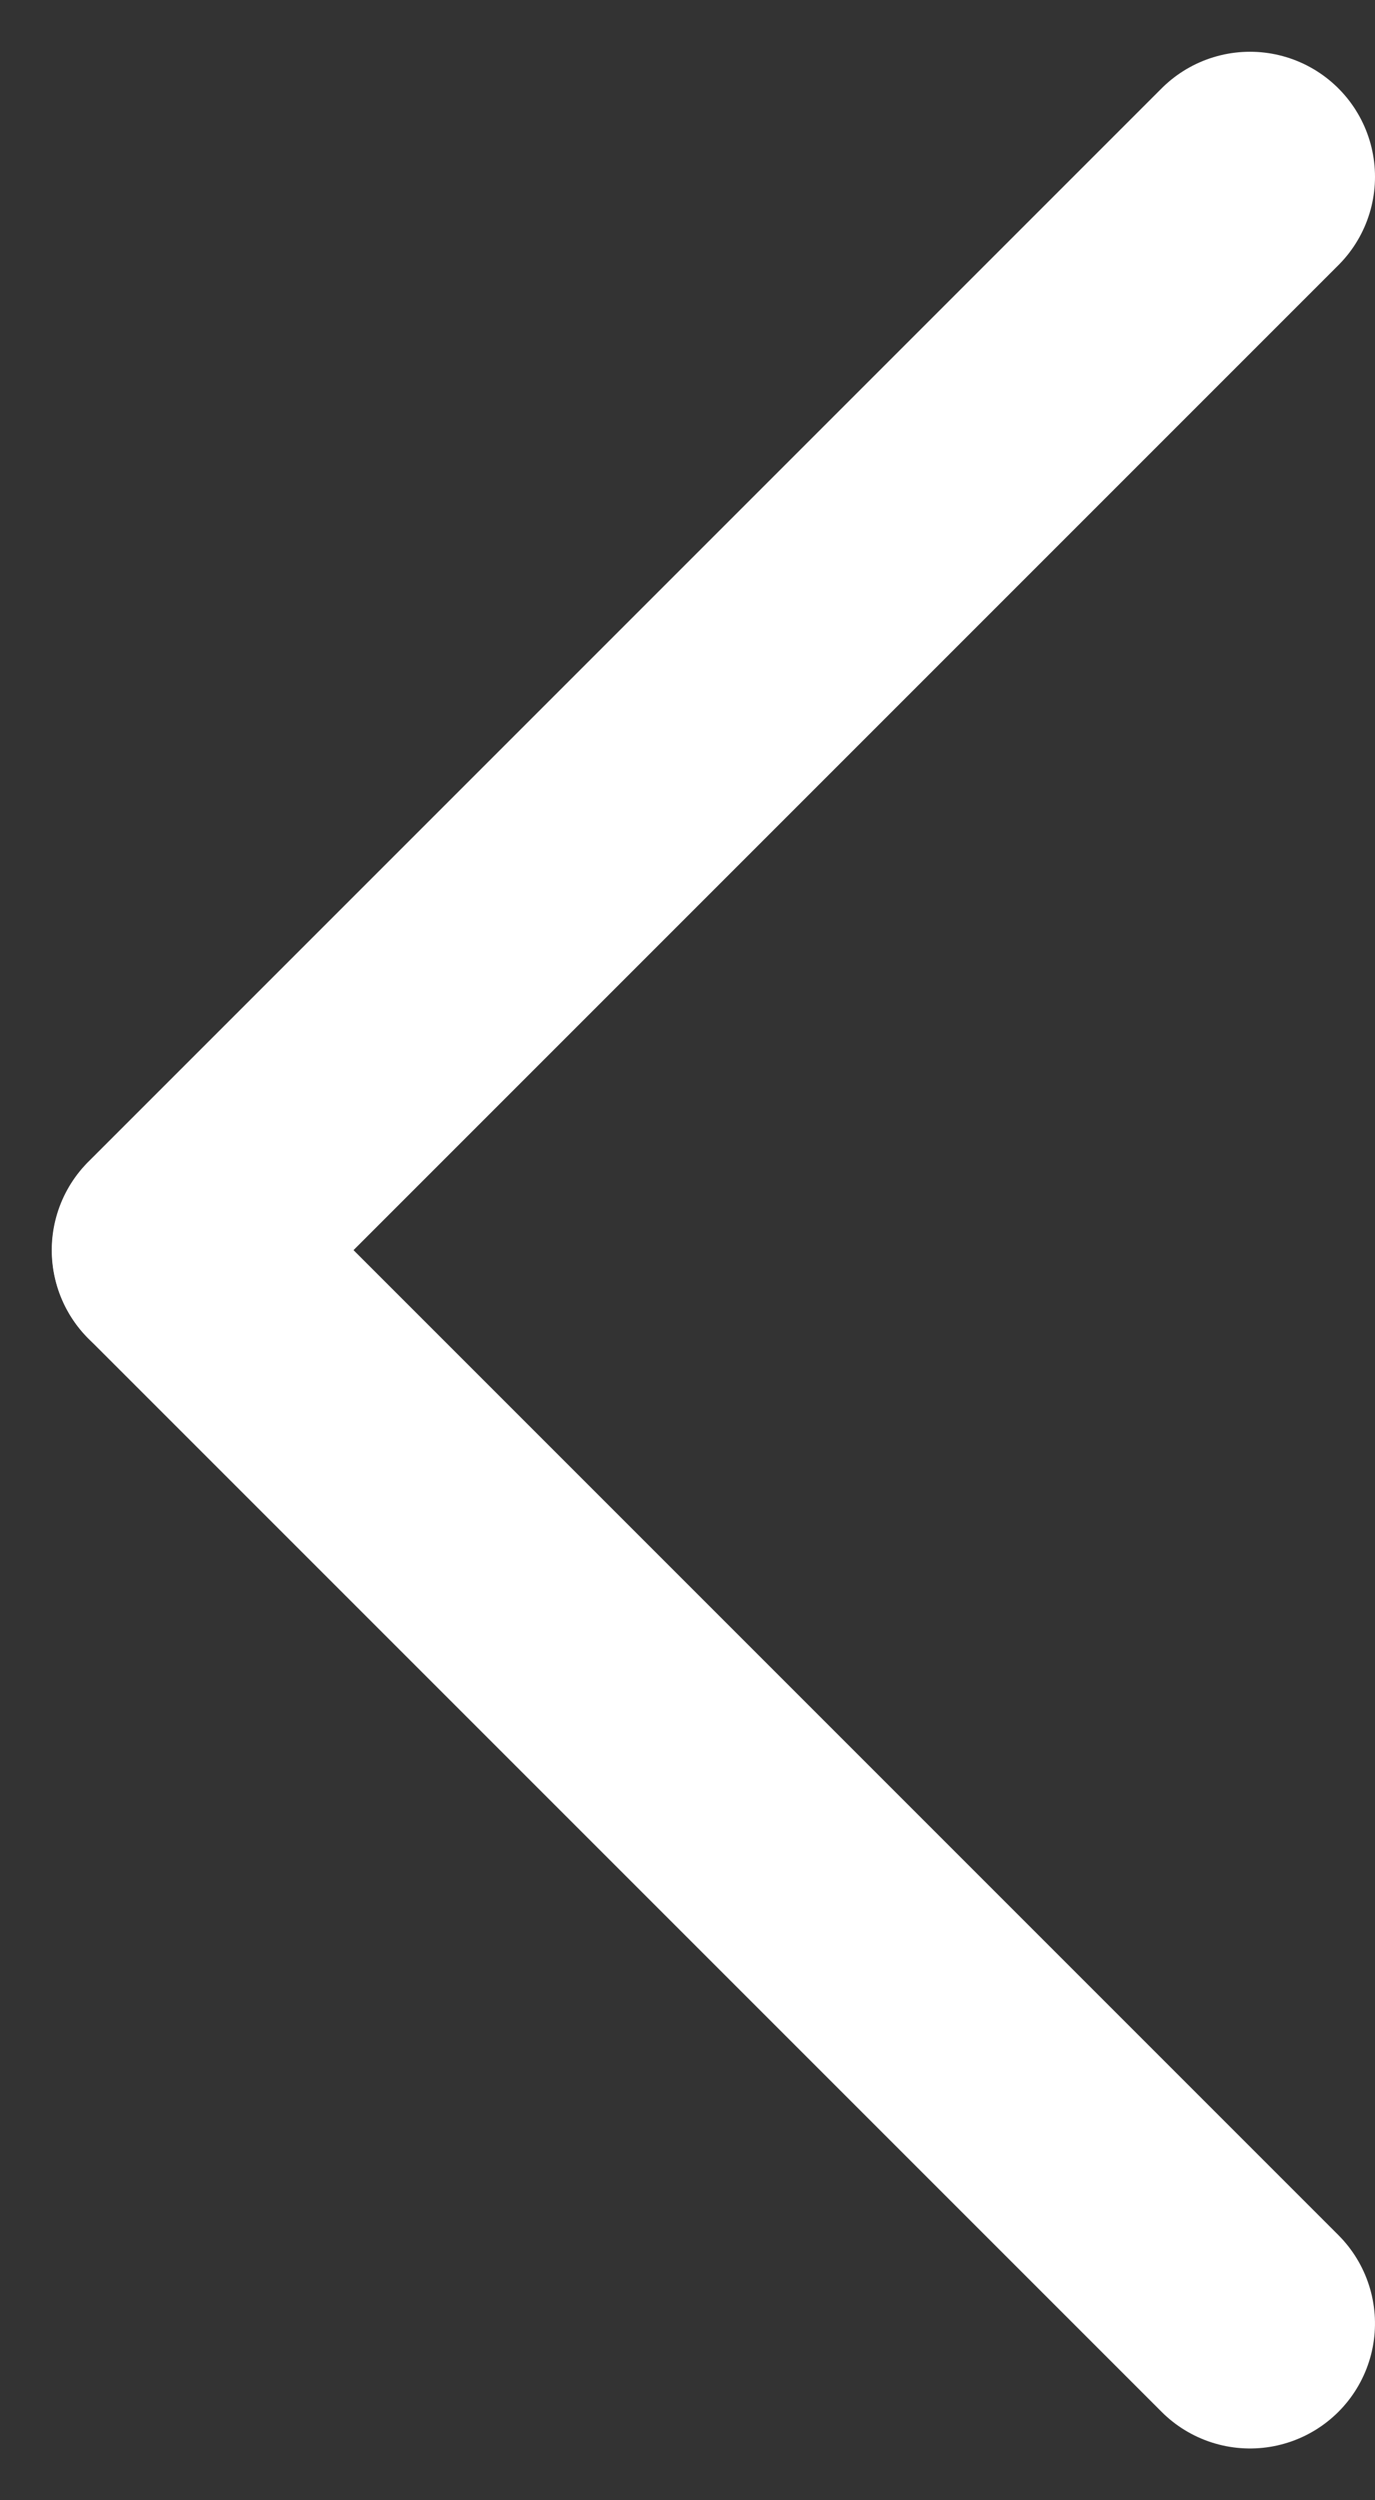 <svg width="11" height="20" viewBox="0 0 11 20" fill="none" xmlns="http://www.w3.org/2000/svg">
<rect x="0" y="0" width="11" height="20" fill="#333333" stroke="none"/>
<line x1="10" y1="1.414" x2="1.414" y2="10" stroke="white" stroke-width="2" stroke-linecap="round"/>
<line x1="1" y1="-1" x2="13.142" y2="-1" transform="matrix(-0.707 -0.707 -0.707 0.707 10 20)" stroke="white" stroke-width="2" stroke-linecap="round"/>
</svg>
